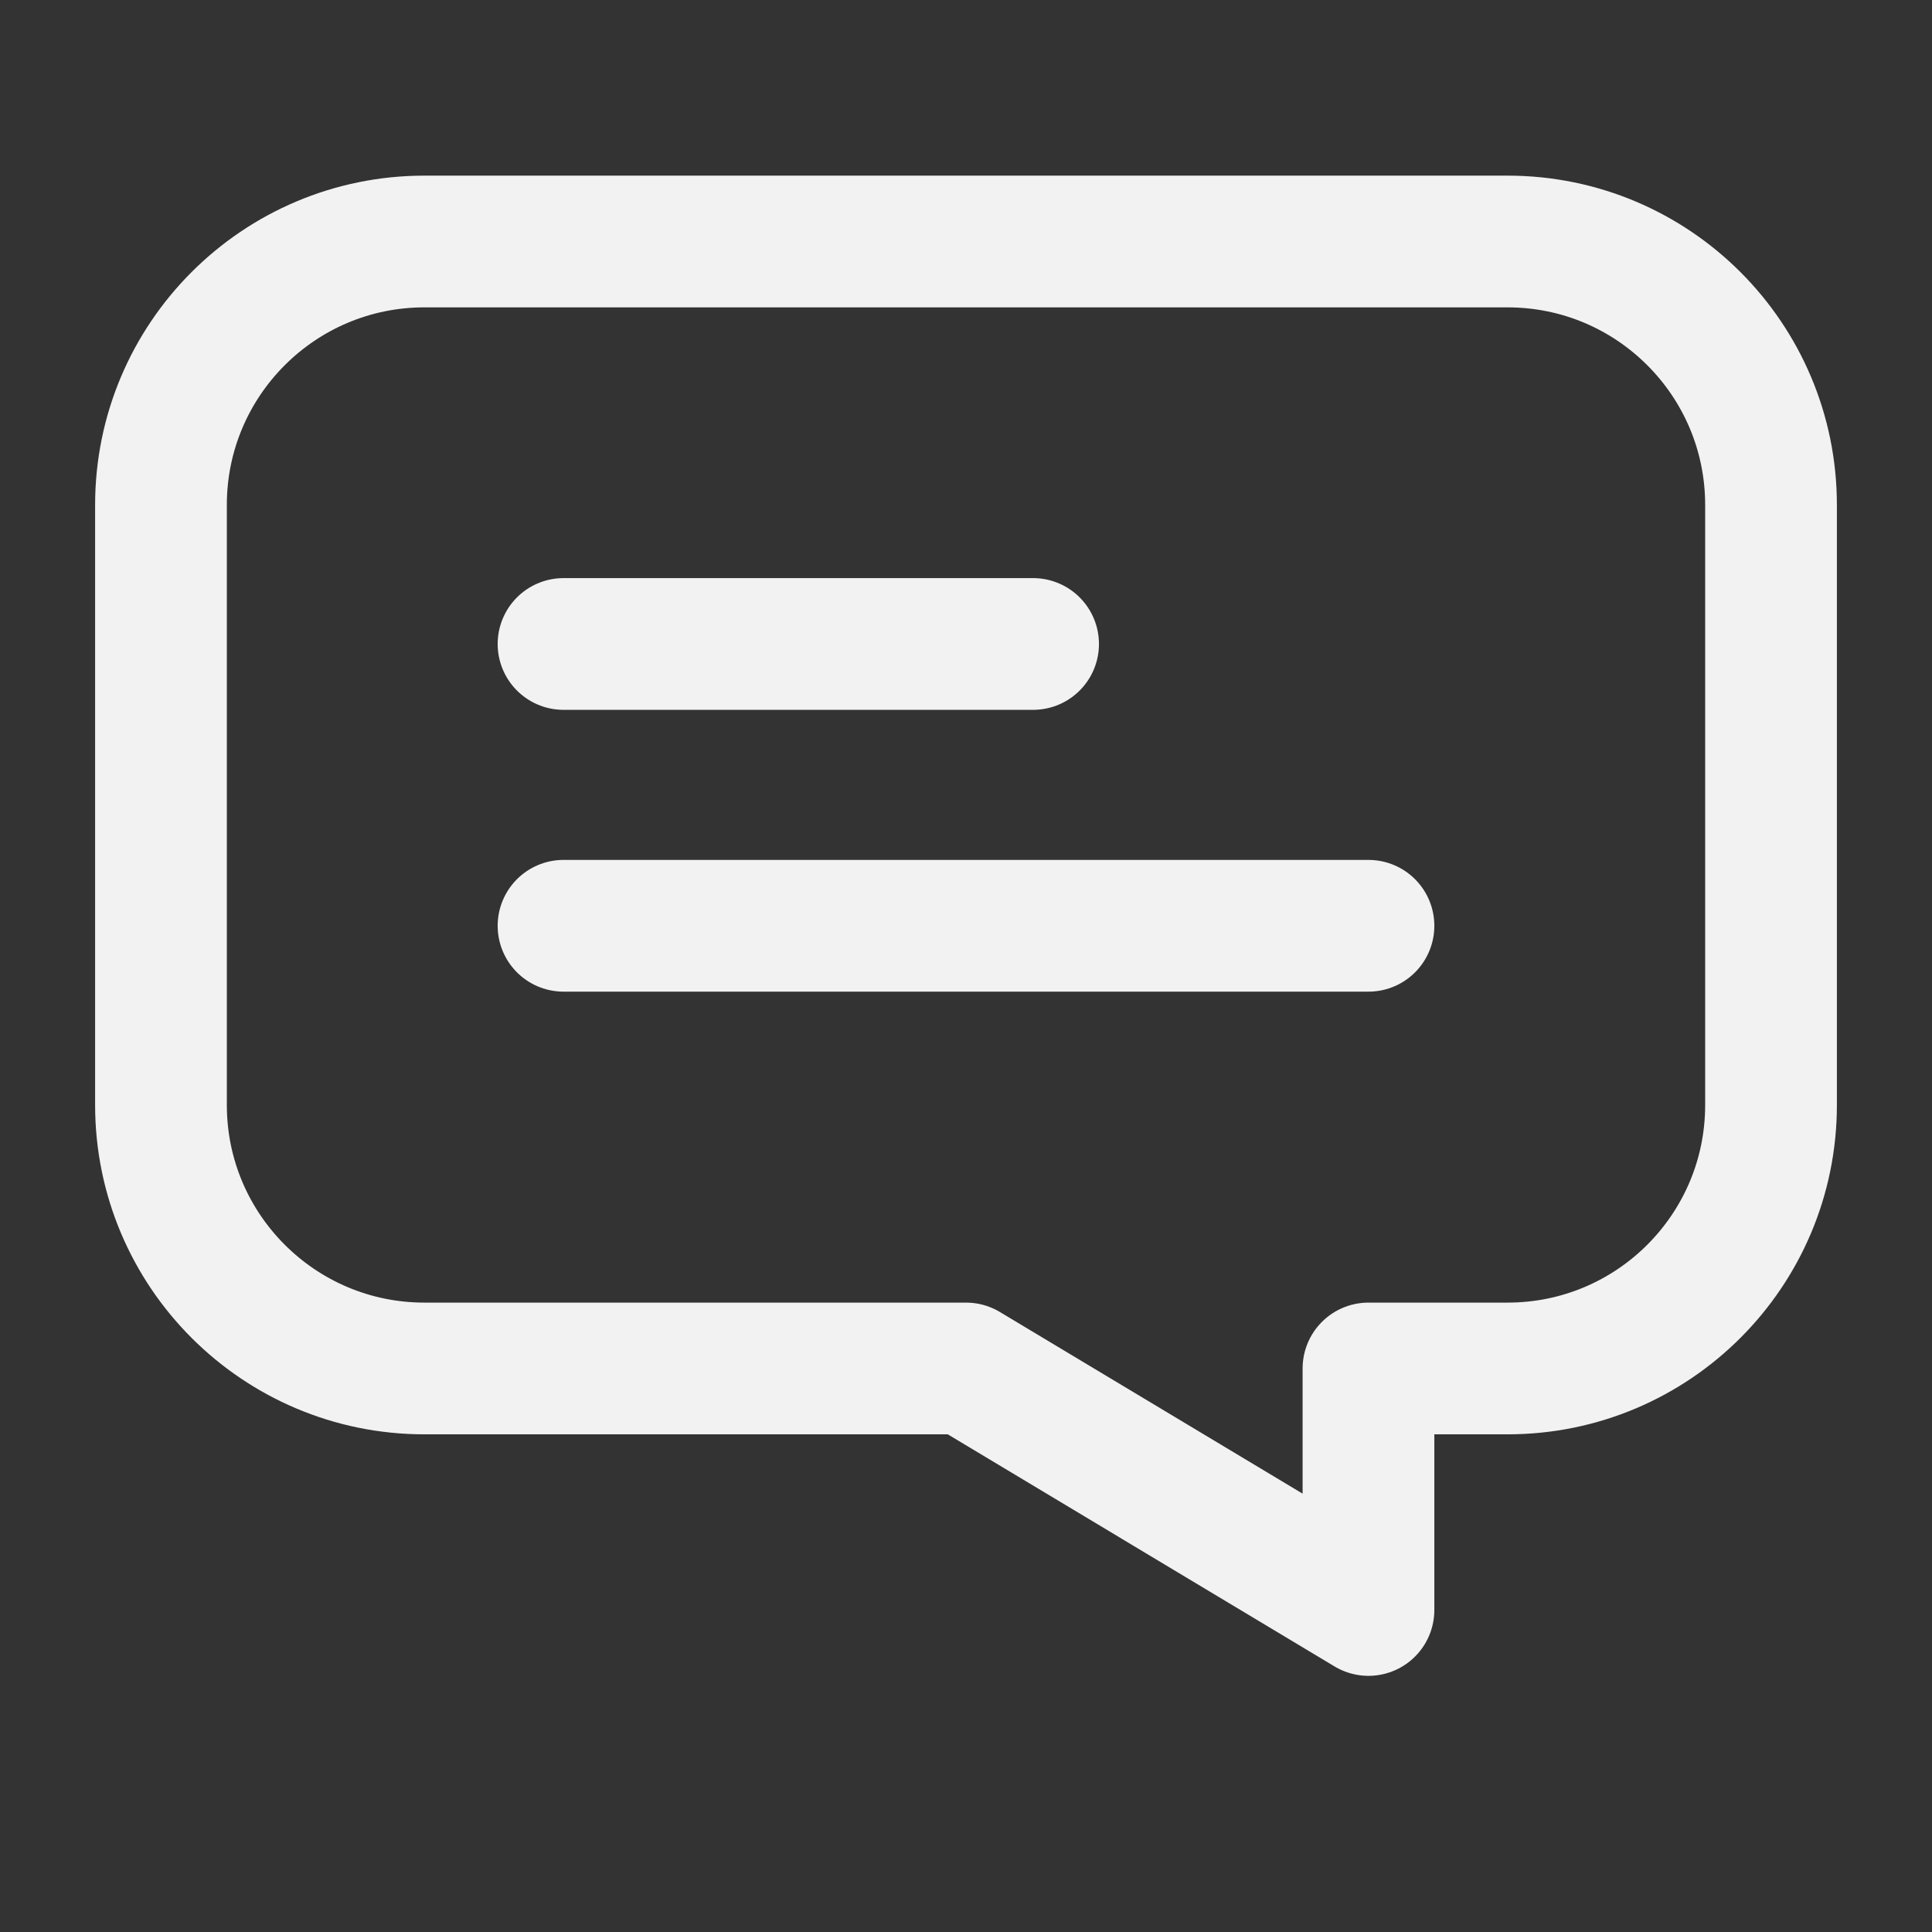 <svg width="22" height="22" viewBox="0 0 22 22" fill="none" xmlns="http://www.w3.org/2000/svg">
<rect x="0" y="0" width="22" height="22" fill="#333333" stroke="none"/>
<path d="M1.833 5.75C1.833 4.093 3.177 2.75 4.833 2.75H17.167C18.824 2.75 20.167 4.093 20.167 5.75V12.583C20.167 14.24 18.824 15.583 17.167 15.583H15.583V18.333L11 15.583H4.833C3.177 15.583 1.833 14.24 1.833 12.583V5.75Z" stroke="#F2F2F2" stroke-width="1.5" stroke-linejoin="round"/>
<path d="M6.417 10.542H15.583M6.417 7.333H11.764" stroke="#F2F2F2" stroke-width="1.5" stroke-linecap="round"/>
</svg>
